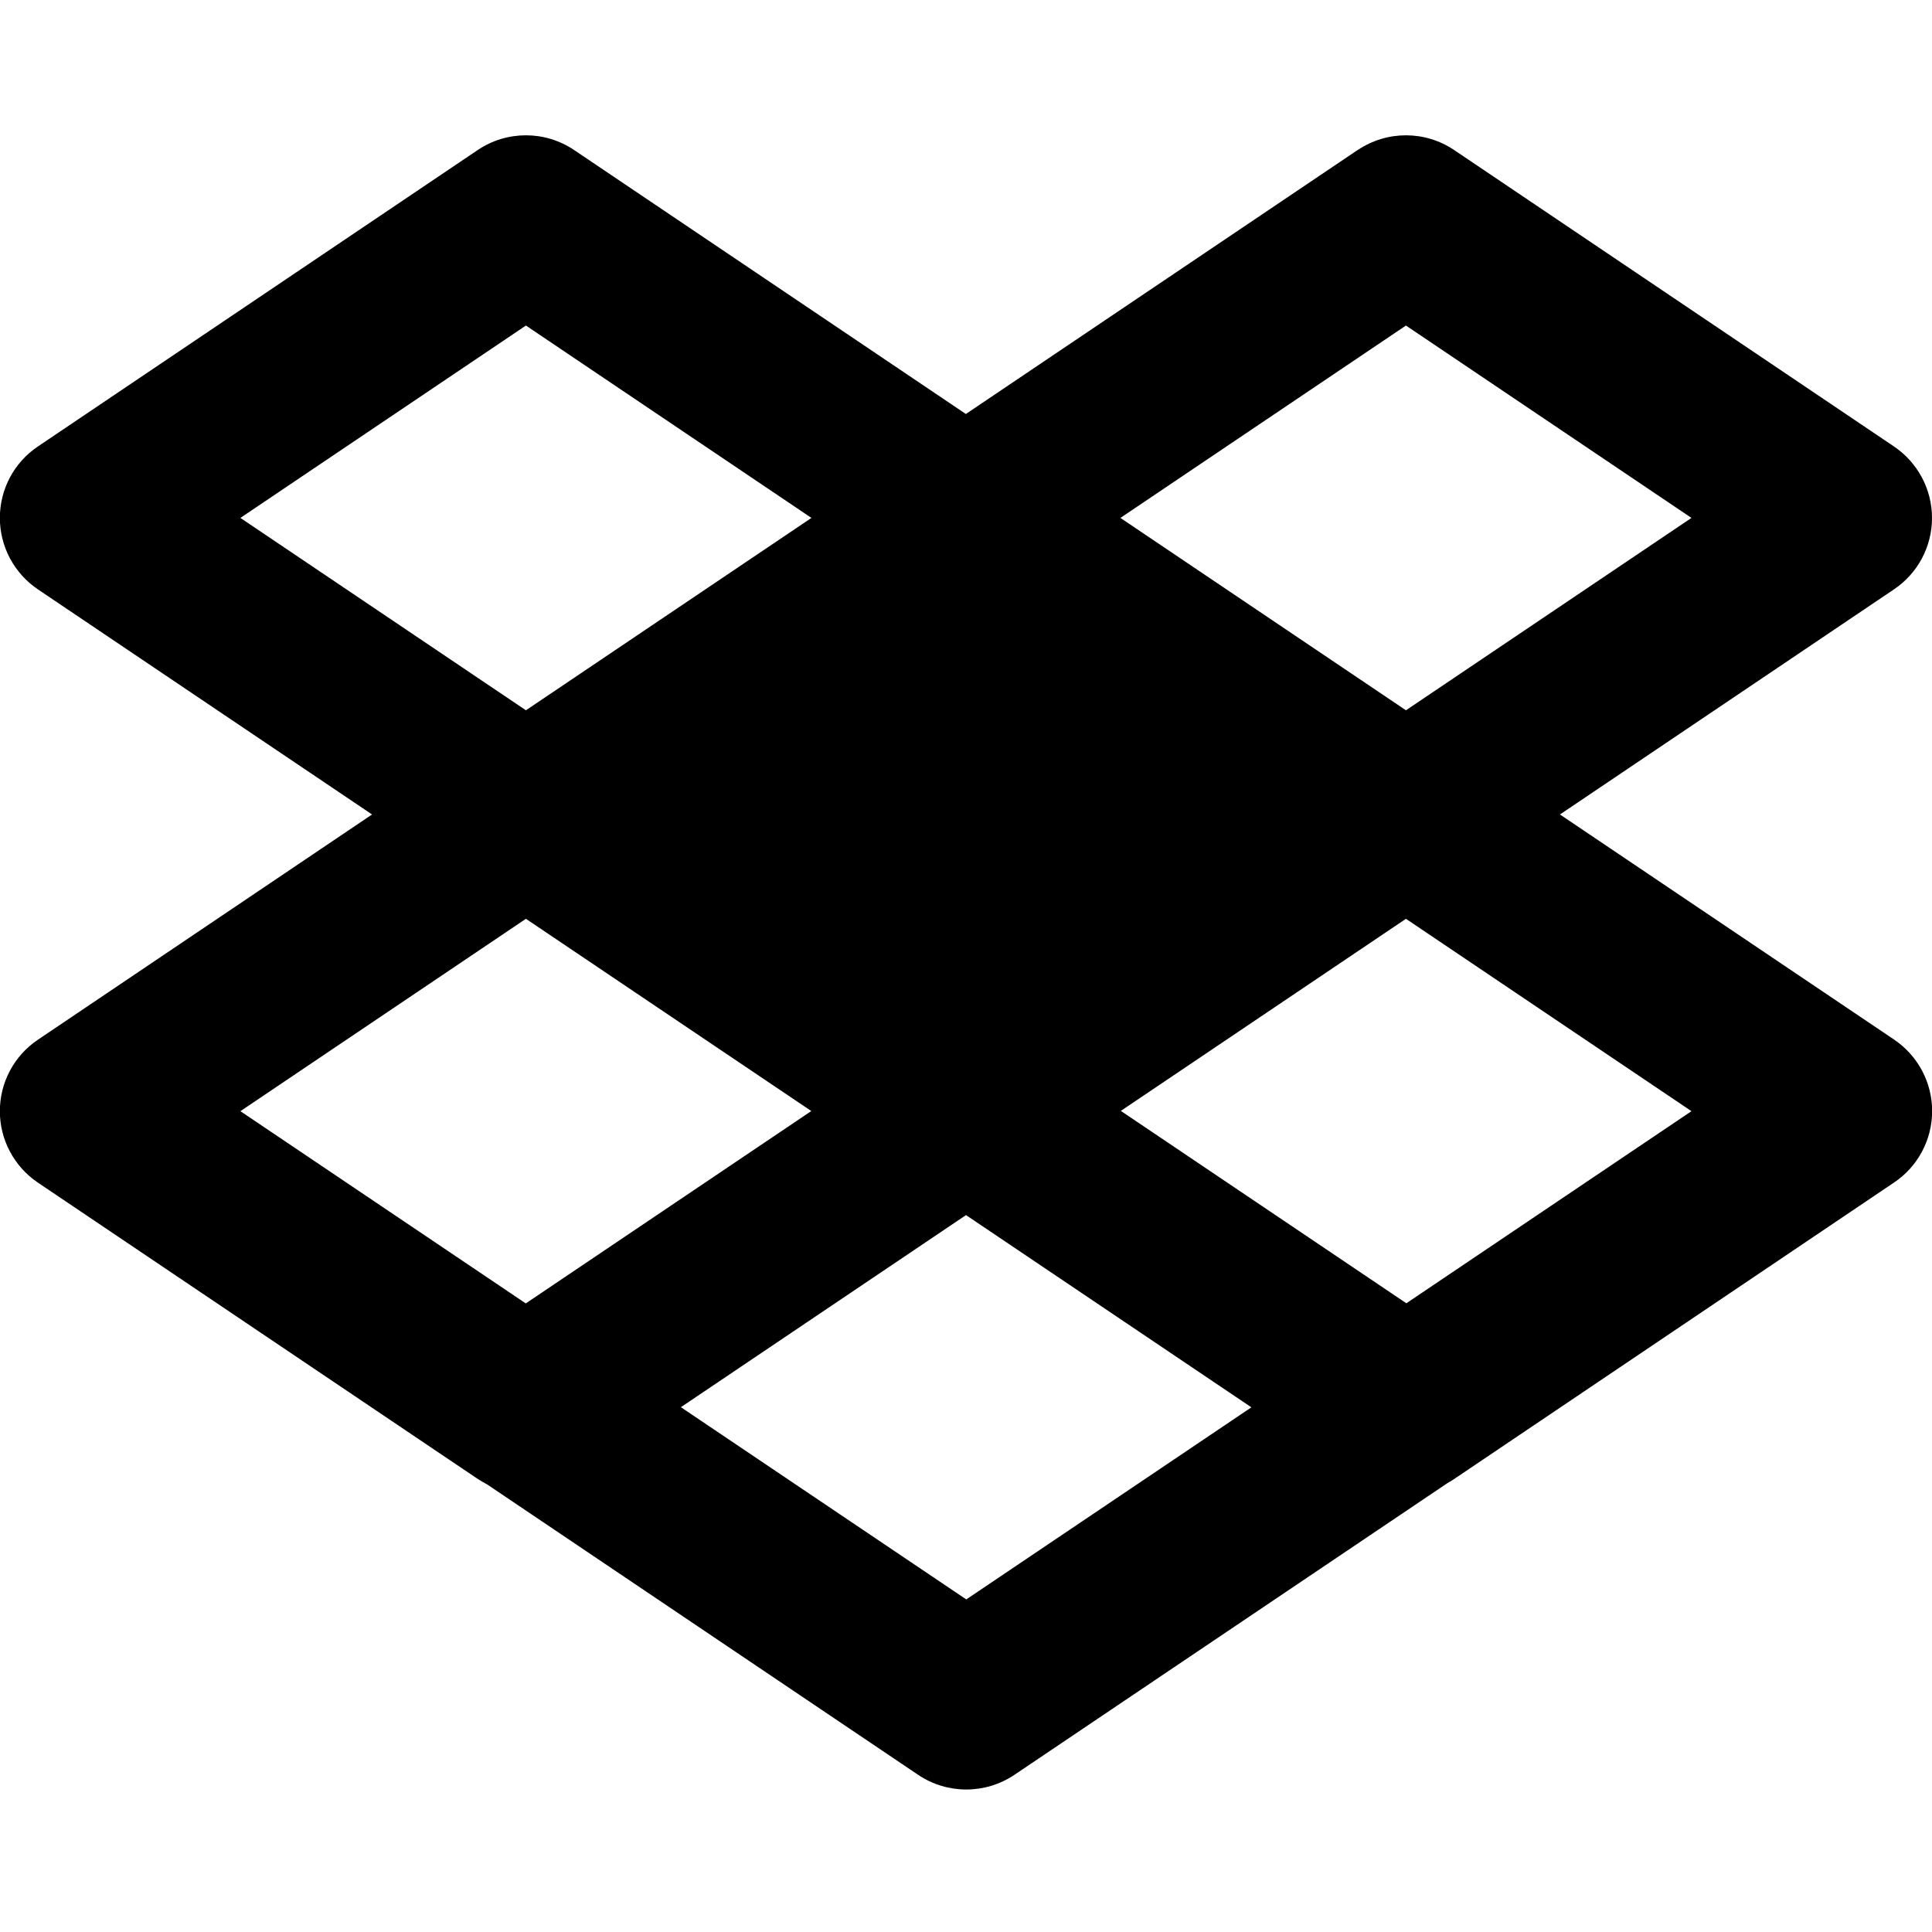 <svg xmlns="http://www.w3.org/2000/svg" fill="none" viewBox="0 0 14 14" id="Dropbox--Streamline-Core-Remix">
  <desc>
    Dropbox Streamline Icon: https://streamlinehq.com
  </desc>
  <g id="Free Remix/Computer Devices/dropbox">
    <path id="Union" fill="#000000" fill-rule="evenodd" d="M9.839 1.087c0.211 -0.142 0.487 -0.142 0.698 0l3.187 2.148c0.172 0.116 0.276 0.31 0.276 0.518s-0.103 0.402 -0.276 0.518L11.304 5.902l2.421 1.631c0.172 0.116 0.276 0.31 0.276 0.518s-0.103 0.402 -0.276 0.518l-3.187 2.148c-0.016 0.011 -0.032 0.021 -0.049 0.03l-3.138 2.114c-0.211 0.142 -0.487 0.142 -0.698 0l-3.124 -2.105c-0.023 -0.012 -0.045 -0.025 -0.067 -0.039L0.275 8.57c-0.172 -0.116 -0.276 -0.31 -0.276 -0.518 0 -0.208 0.103 -0.402 0.276 -0.518L2.696 5.902 0.275 4.271c-0.172 -0.116 -0.276 -0.31 -0.276 -0.518 0 -0.208 0.103 -0.402 0.276 -0.518L3.462 1.087c0.211 -0.142 0.487 -0.142 0.698 0l2.839 1.913 2.839 -1.913ZM4.934 10.197l2.066 -1.392 2.068 1.393 -2.066 1.392 -2.068 -1.393Zm0.945 -2.146 -2.068 -1.393 -2.069 1.394 2.068 1.393 2.069 -1.394ZM8.119 3.753l2.069 1.394 2.069 -1.394 -2.069 -1.394 -2.069 1.394Zm2.072 5.691 2.066 -1.392 -2.069 -1.394 -2.066 1.392 2.069 1.394ZM1.742 3.753l2.069 1.394 2.069 -1.394 -2.069 -1.394 -2.069 1.394Z" clip-rule="evenodd" stroke-width="1"></path>
  </g>
</svg>